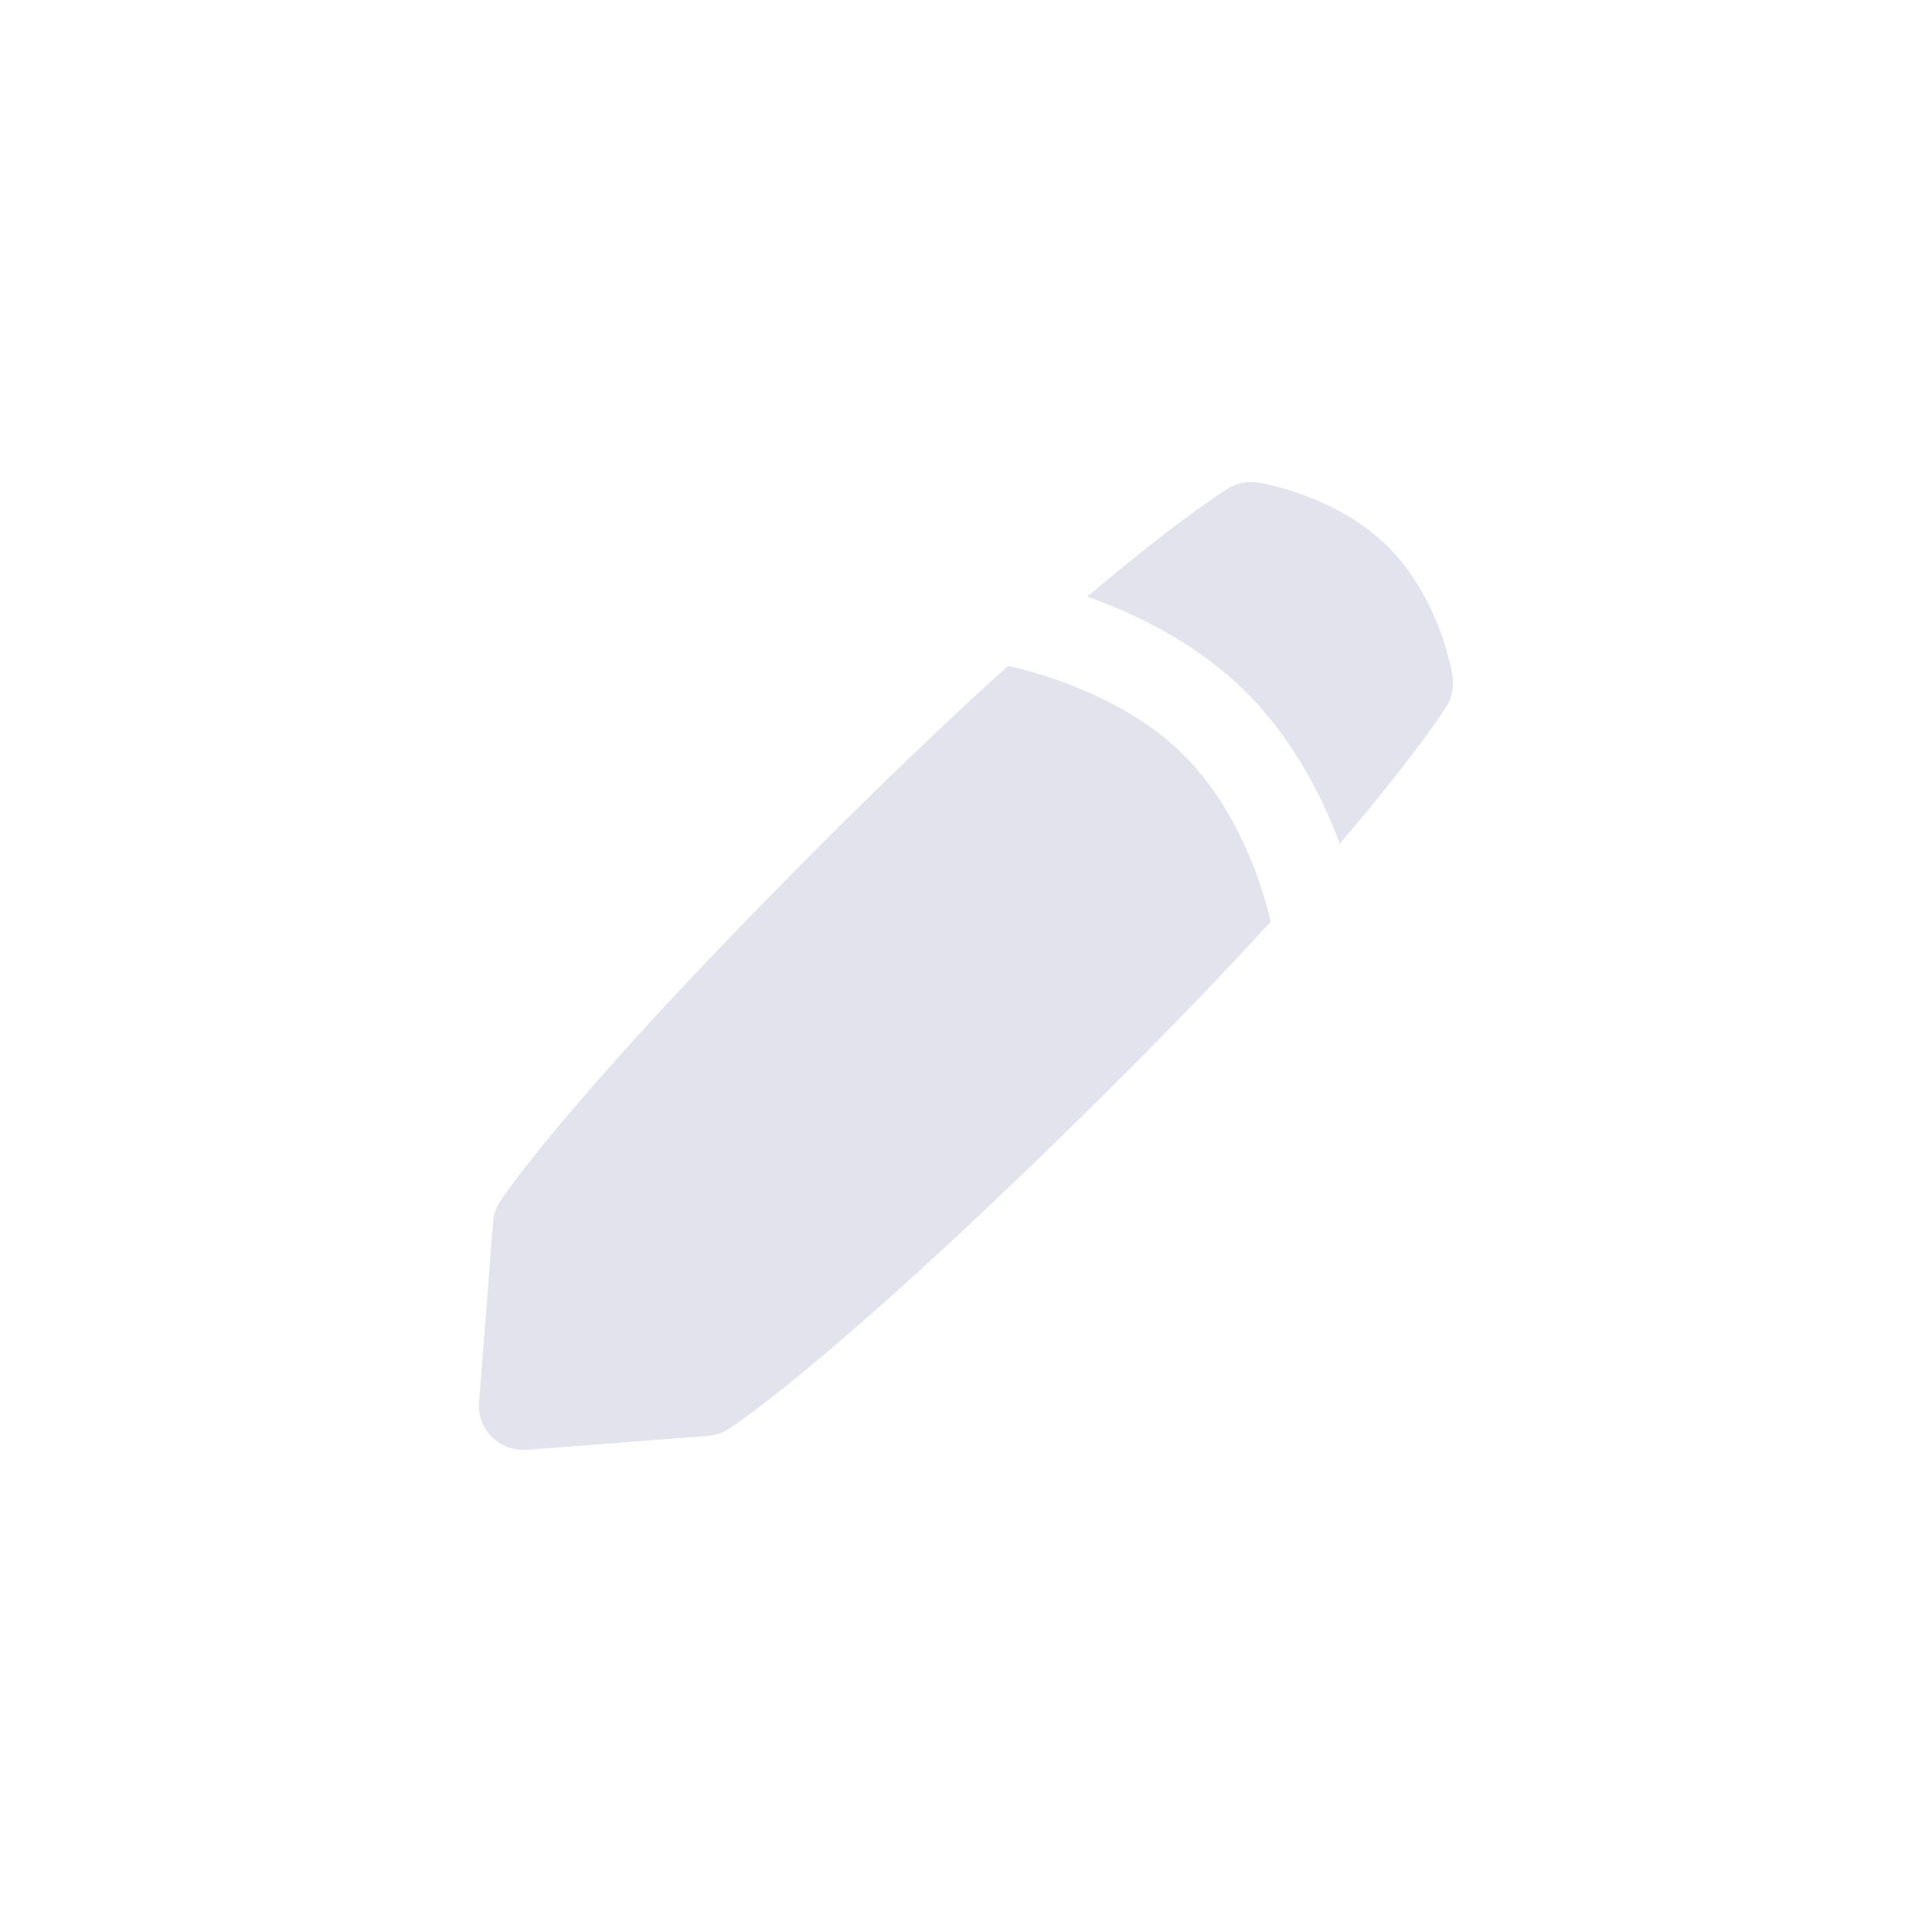 <svg width="128" height="128" xmlns="http://www.w3.org/2000/svg" data-name="Layer 1">

 <g>
  <title>Layer 1</title>
  <g id="svg_3">
   <path id="svg_1" d="m96.236,44.789c-0.082,-0.519 -0.915,-5.184 -4.295,-8.59c-3.394,-3.321 -8.077,-4.143 -8.599,-4.225c-0.695,-0.114 -1.405,0.032 -2.001,0.402c-0.208,0.129 -3.268,2.045 -9.309,7.153c3.107,1.097 7.123,3.001 10.38,6.188c3.268,3.198 5.222,7.132 6.343,10.183c5.046,-5.897 6.944,-8.884 7.071,-9.089c0.376,-0.601 0.522,-1.32 0.411,-2.021z" fill="#e2e3ec"/>
   <path id="svg_2" d="m66.789,44.117c-3.148,2.84 -6.812,6.29 -11.008,10.456c-17.788,17.662 -22.453,24.724 -22.643,25.014c-0.267,0.411 -0.428,0.883 -0.466,1.37l-0.936,11.944c-0.065,0.857 0.244,1.696 0.851,2.303c0.552,0.552 1.3,0.86 2.077,0.86c0.073,0 0.15,0 0.226,-0.009l12.032,-0.927c0.484,-0.038 0.951,-0.194 1.358,-0.455c0.293,-0.188 7.402,-4.82 25.187,-22.479c4.289,-4.26 7.828,-7.968 10.723,-11.14c-0.443,-1.904 -1.989,-7.338 -5.882,-11.143c-3.949,-3.864 -9.632,-5.378 -11.521,-5.794l0.003,0z" fill="#e2e3ec"/>
  </g>
 </g>
</svg>